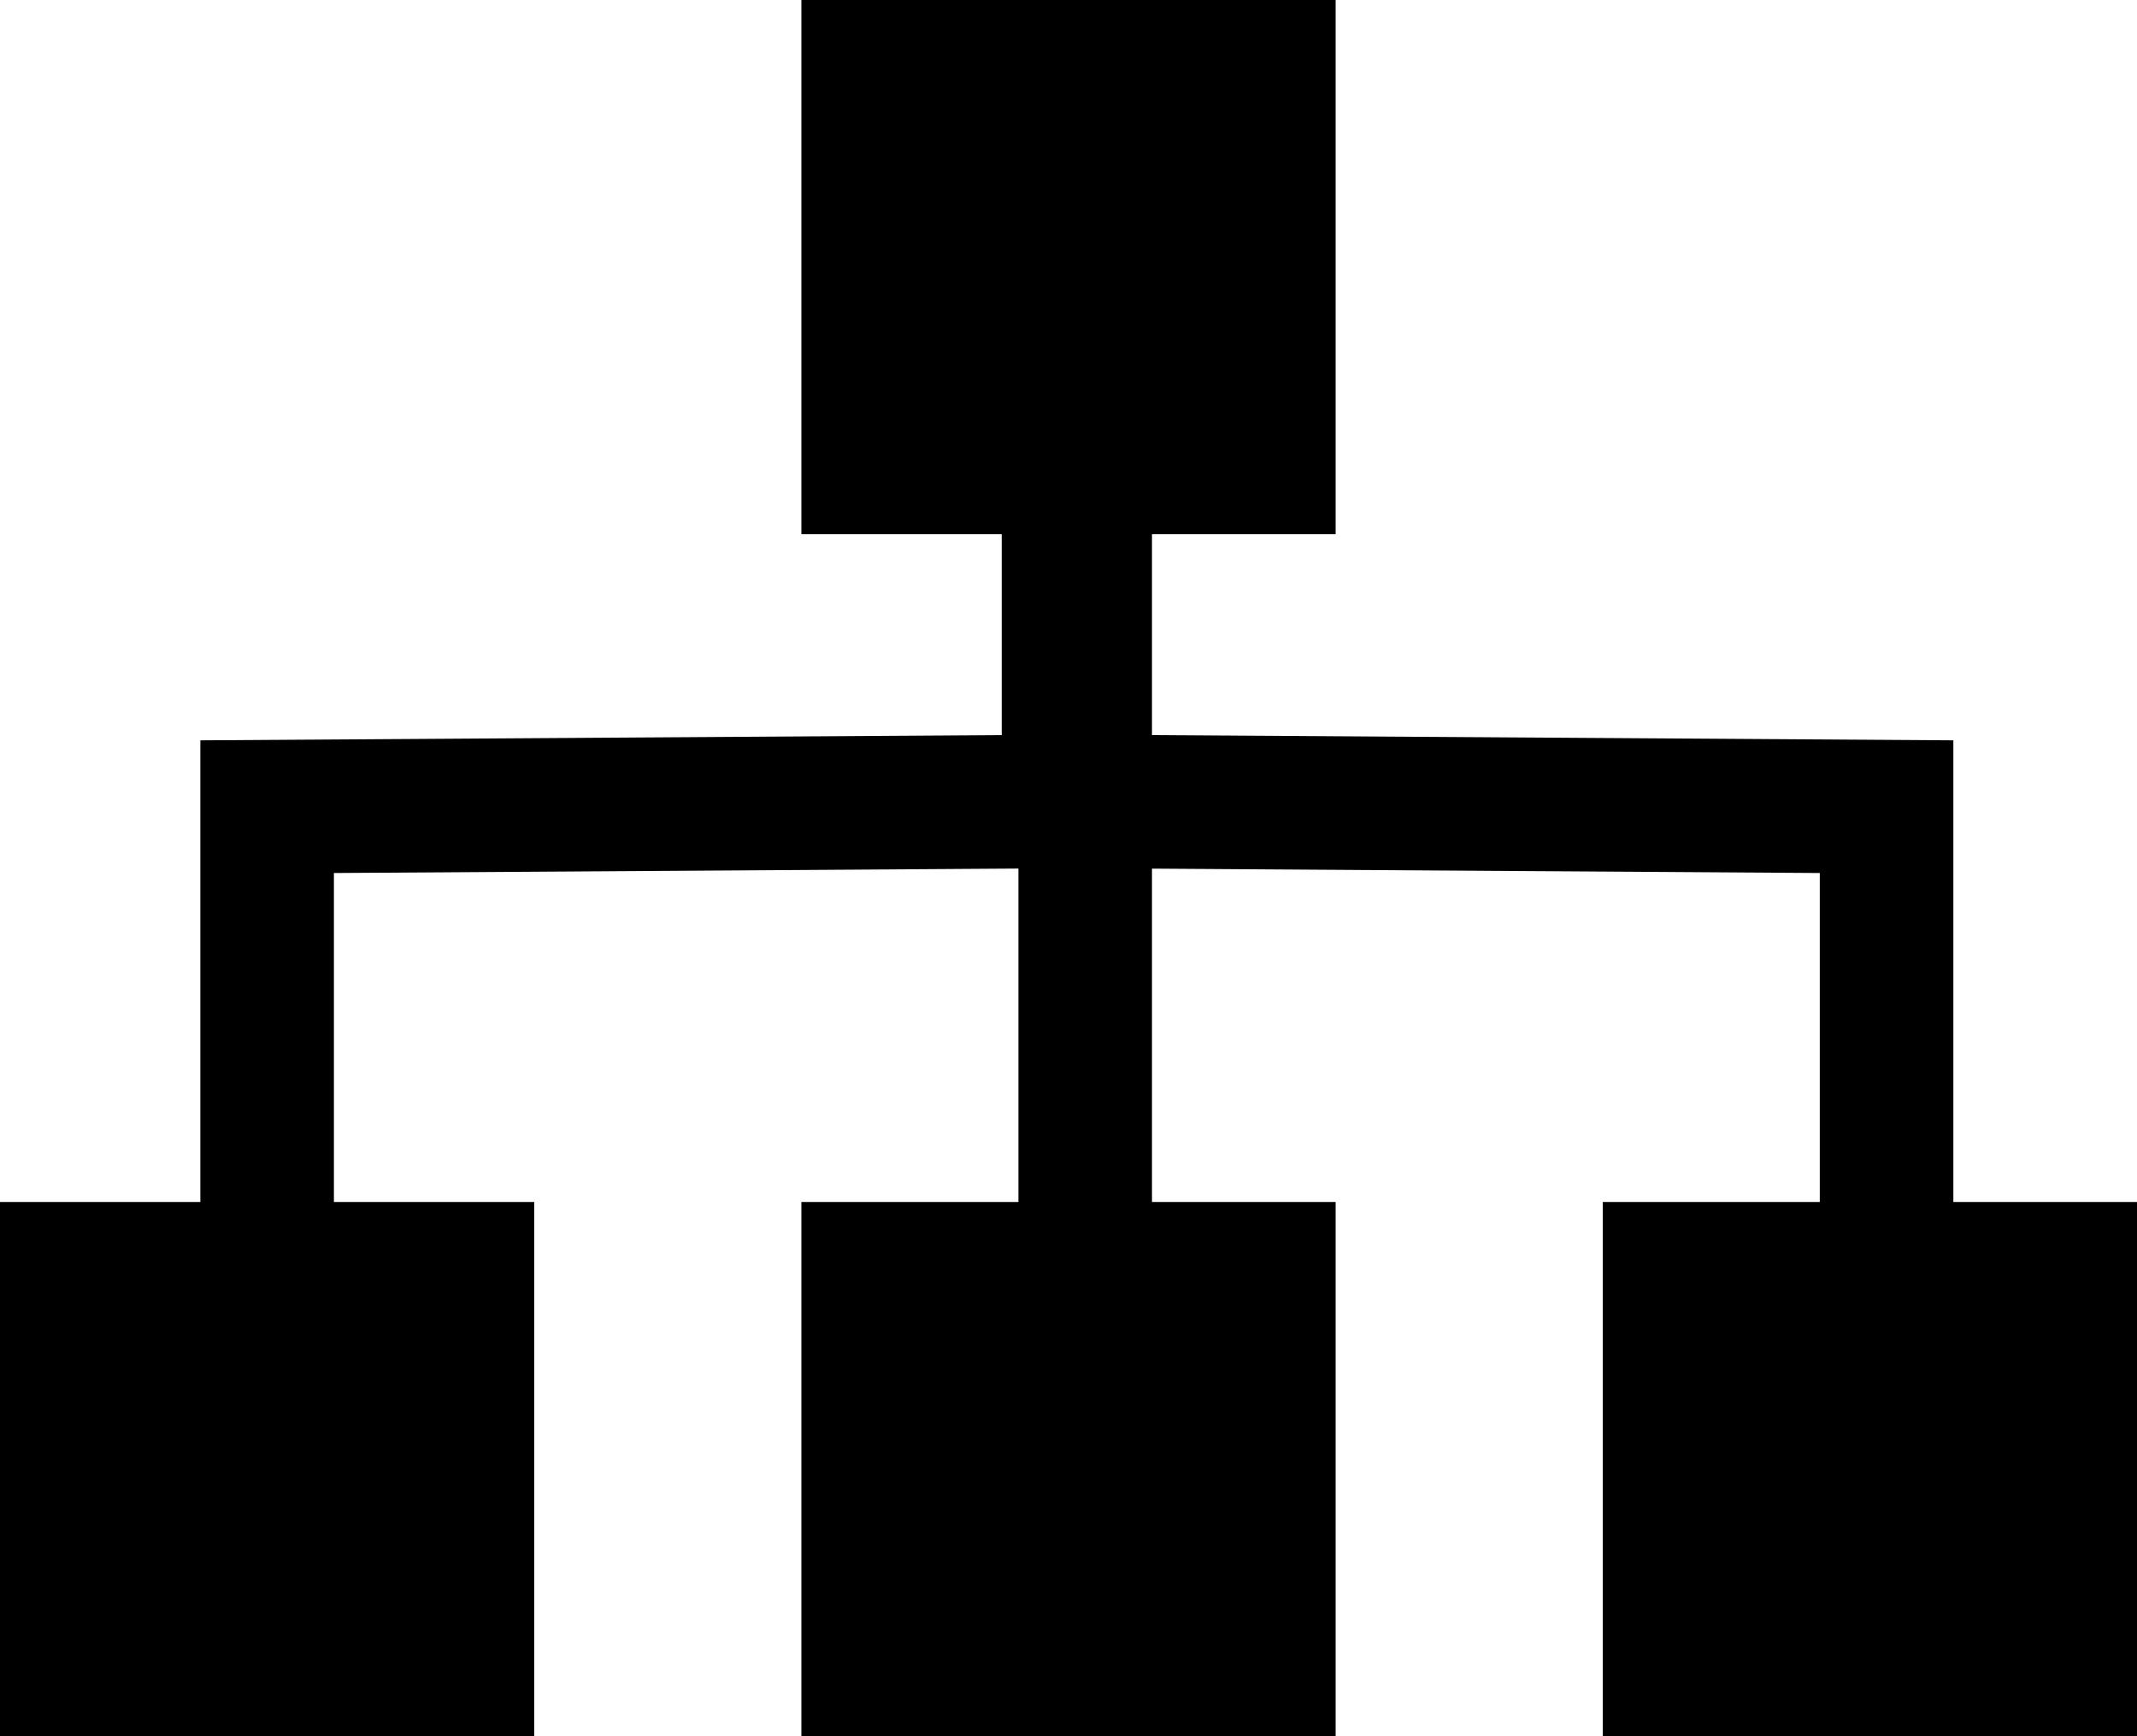 <svg xmlns="http://www.w3.org/2000/svg" viewBox="0 0 16 13"><g fill="none" fill-rule="evenodd"><path fill="currentColor" d="M6 0h4v4H6zm0 9h4v4H6zm6 0h4v4h-4zM0 9h4v4H0z"/><path stroke="currentColor" stroke-linecap="square" d="M8 4v2l6.125.04v3.365"/><path stroke="currentColor" stroke-linecap="square" d="M8.125 4v5.405V6L2 6.04v3.365"/></g></svg>